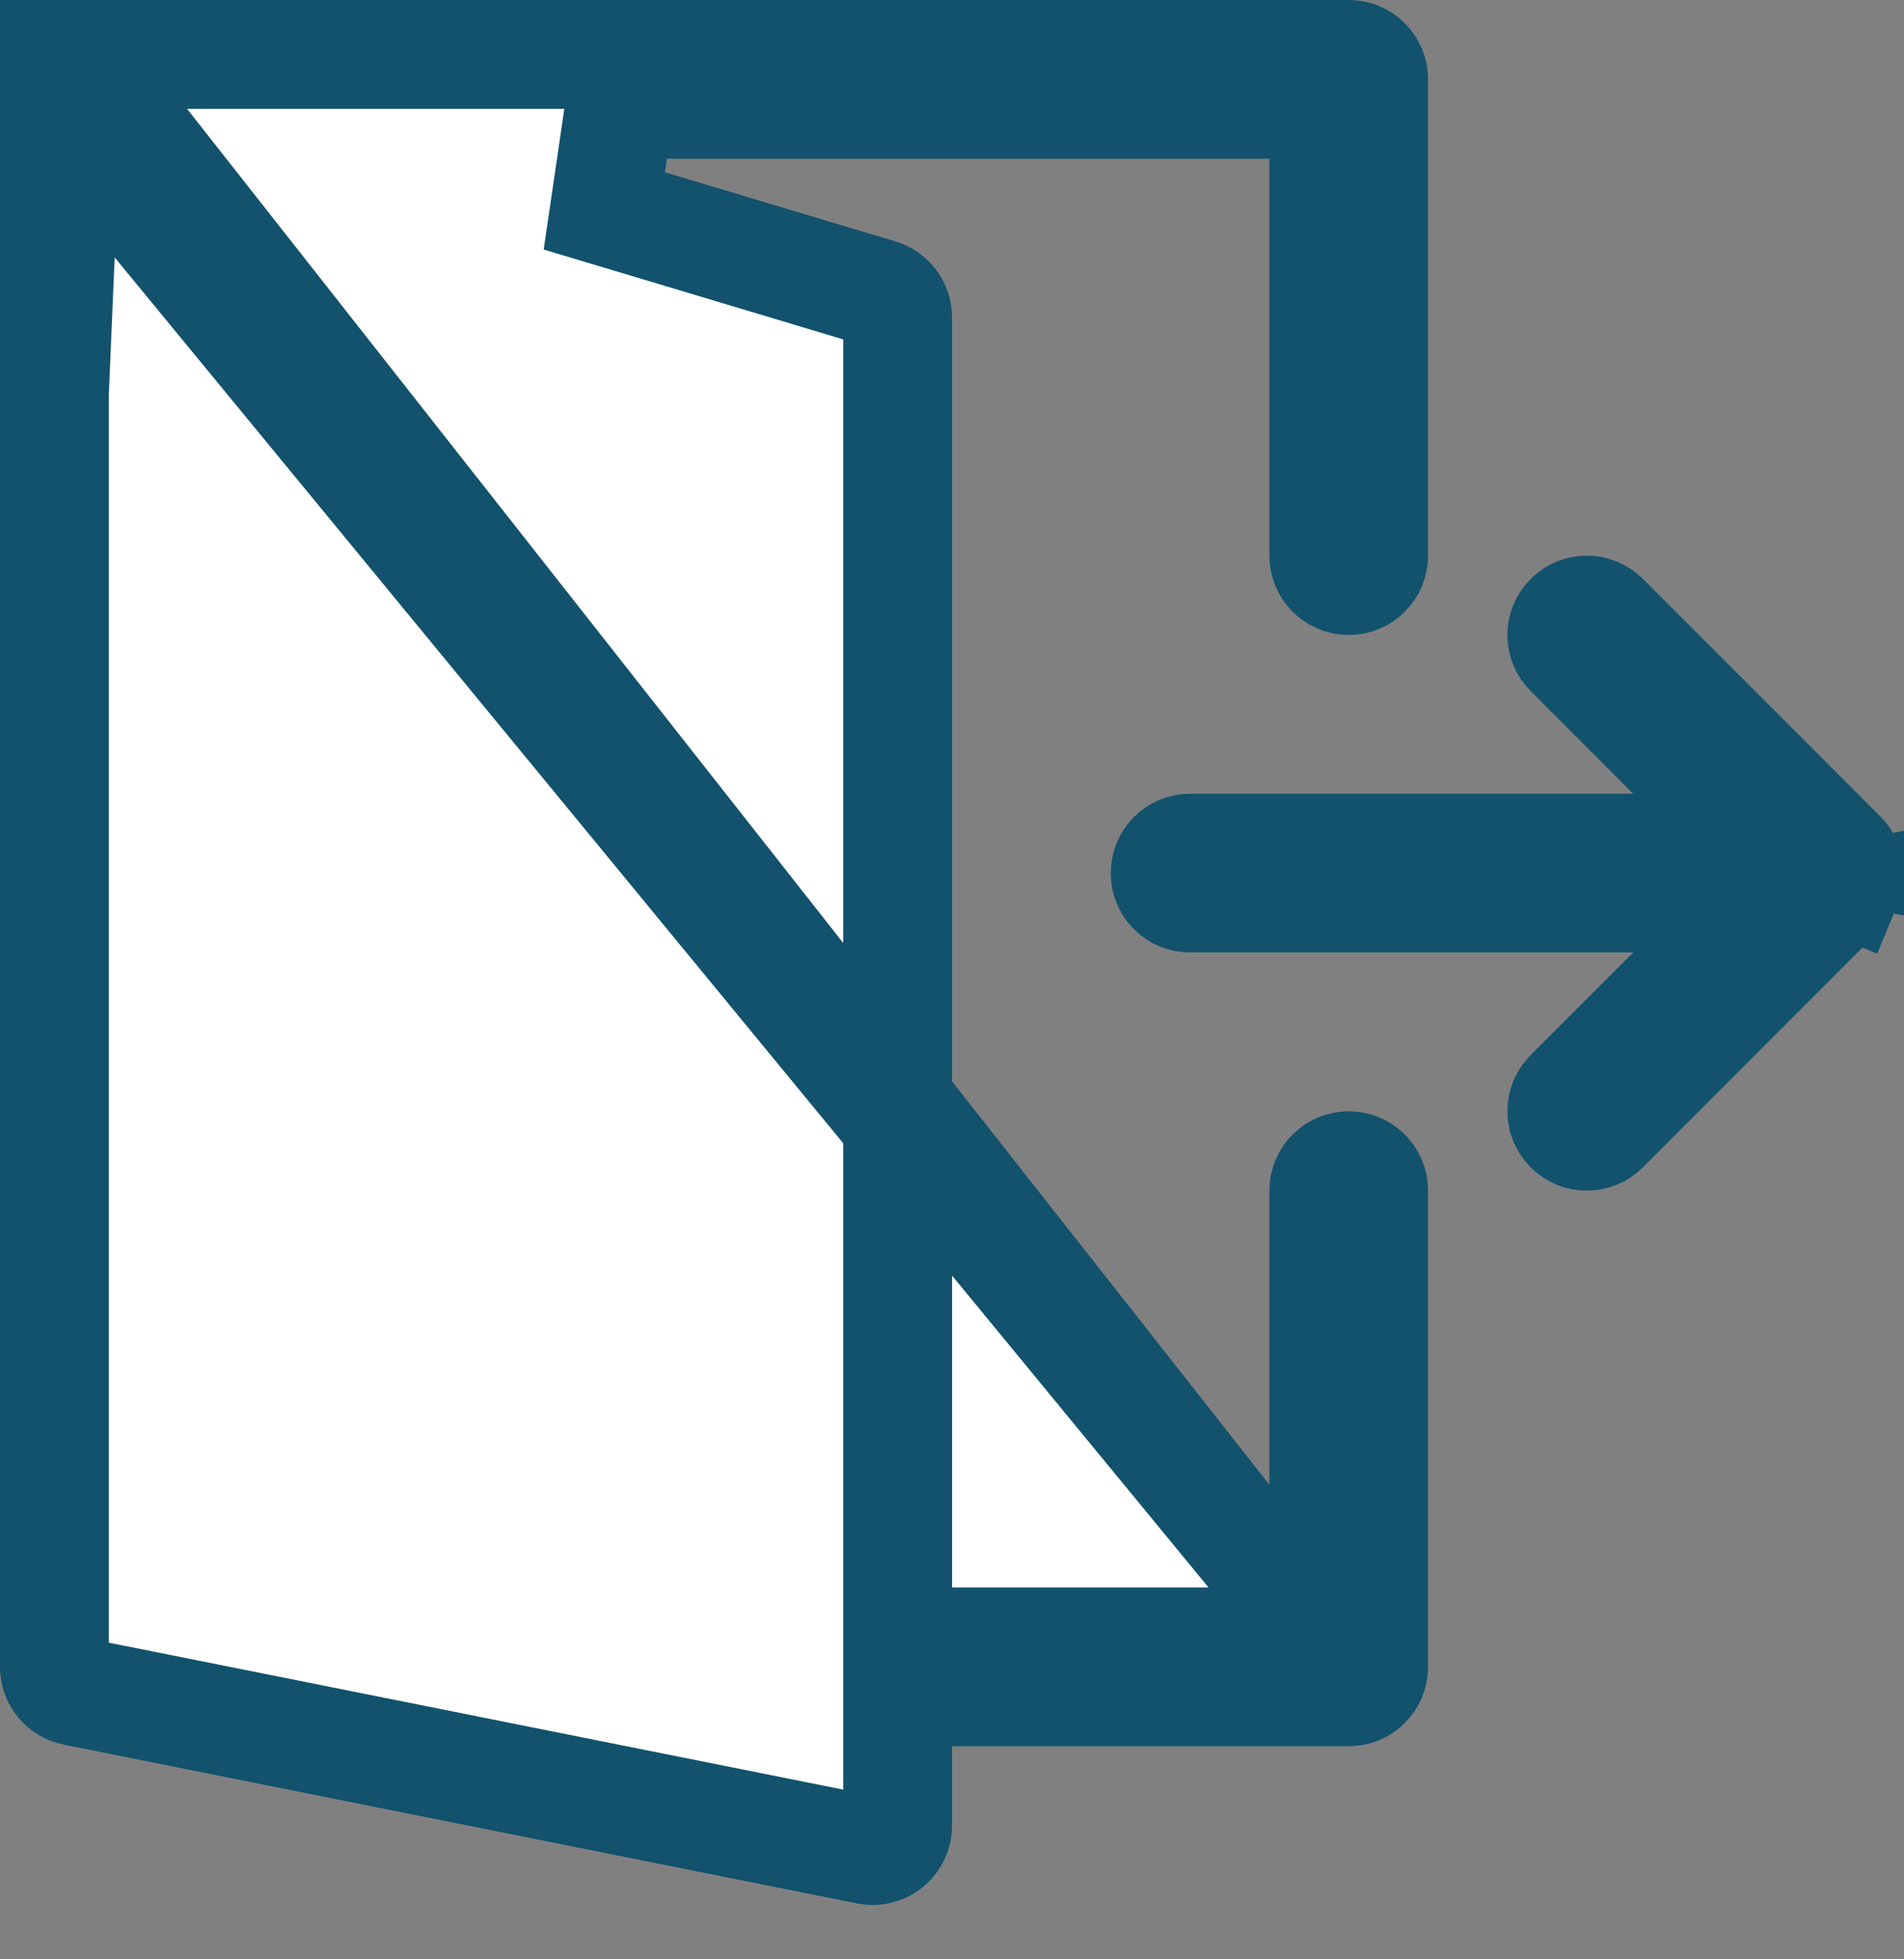 <svg width="35" height="36" viewBox="0 0 35 36" fill="none" xmlns="http://www.w3.org/2000/svg">
<rect x="0" y="0" width="35" height="36" fill="#808080" stroke="none"/>
<path d="M34.889 16.599L33.965 16.217C34.011 16.106 34.011 15.98 33.966 15.869C33.94 15.806 33.904 15.755 33.866 15.717L29.493 11.344C29.493 11.344 29.493 11.344 29.493 11.344C29.313 11.165 29.023 11.164 28.844 11.344C28.664 11.524 28.666 11.813 28.843 11.99L28.844 11.991L30.73 13.877L32.437 15.584H30.023H21.876C21.623 15.584 21.418 15.789 21.418 16.042C21.418 16.296 21.623 16.5 21.876 16.5H30.023H32.437L30.73 18.208L28.844 20.093C28.664 20.273 28.665 20.563 28.843 20.74L28.846 20.743C28.933 20.831 29.047 20.876 29.168 20.876C29.289 20.876 29.403 20.831 29.49 20.743L29.492 20.741L33.866 16.367L33.87 16.364L33.87 16.364C33.905 16.329 33.939 16.28 33.966 16.216L34.889 16.599ZM34.889 16.599C35.037 16.243 35.037 15.841 34.889 15.485V16.599Z" fill="white" stroke="#12526D" stroke-width="2"/>
<path d="M24.334 30.168H23.334H17.501H16.501V29.168V5.834C16.501 5.632 16.368 5.453 16.174 5.394C16.174 5.394 16.174 5.394 16.174 5.394L11.109 3.875L11.396 1.917H23.334H24.334V2.917V10.209C24.334 10.462 24.539 10.667 24.793 10.667C25.046 10.667 25.251 10.462 25.251 10.209V1.458C25.251 1.205 25.046 1 24.793 1H1.55C1.517 1.007 1.473 1.015 1.421 1.021L1.414 1.022L1.414 1.022C1.397 1.024 1.38 1.027 1.355 1.033C1.304 1.046 1.262 1.065 1.222 1.09L1.215 1.078C1.203 1.088 1.191 1.099 1.177 1.109C1.168 1.116 1.159 1.124 1.151 1.131M24.334 30.168L1.34 0.95C1.346 0.943 1.351 0.936 1.357 0.929C1.375 0.905 1.39 0.885 1.398 0.872C1.398 0.872 1.398 0.872 1.398 0.872L1.403 0.864L1.409 0.856L1.413 0.849C1.414 0.848 1.413 0.85 1.412 0.851L1.404 0.863C1.404 0.863 1.404 0.863 1.403 0.864C1.402 0.866 1.4 0.869 1.398 0.871C1.391 0.881 1.381 0.895 1.369 0.911C1.361 0.922 1.351 0.934 1.339 0.948L1.111 0.063M24.334 30.168V29.168V21.876C24.334 21.623 24.539 21.418 24.793 21.418C25.046 21.418 25.251 21.623 25.251 21.876V30.627C25.251 30.88 25.046 31.085 24.793 31.085H17.501H16.501V32.085V33.543C16.501 33.679 16.44 33.81 16.332 33.898C16.25 33.965 16.147 34.002 16.042 34.002C16.009 34.002 15.984 33.999 15.967 33.995L15.96 33.993L15.953 33.992L1.369 31.075L1.368 31.075C1.154 31.032 1 30.845 1 30.627V1.579M24.334 30.168L0.952 1.751M1.151 1.131C1.133 1.141 1.117 1.149 1.101 1.156C1.098 1.168 1.093 1.183 1.087 1.201M1.151 1.131C1.175 1.118 1.201 1.104 1.227 1.087L1.219 1.074C1.267 1.033 1.303 0.993 1.331 0.961L0.952 1.751L0.952 1.751M1.151 1.131C1.125 1.154 1.105 1.177 1.087 1.201M1.087 1.201C1.075 1.217 1.065 1.233 1.056 1.25L1.013 1.227C1.014 1.234 1.014 1.242 1.015 1.252C1.015 1.253 1.015 1.254 1.016 1.255C1.016 1.262 1.017 1.27 1.017 1.279C1.018 1.291 1.019 1.304 1.02 1.319C1.02 1.334 1.021 1.351 1.021 1.37M1.087 1.201C1.081 1.221 1.072 1.245 1.062 1.271L1.058 1.282L1.053 1.294L1.033 1.34L1.021 1.37M1.021 1.37L1.018 1.376C1.012 1.39 1.008 1.4 1.005 1.407C1.003 1.412 1.002 1.416 1.001 1.419C1 1.42 1 1.421 0.999 1.422C0.999 1.424 0.998 1.426 0.998 1.426C0.998 1.426 0.999 1.424 0.999 1.422C1 1.42 1.001 1.416 1.002 1.412C1.002 1.41 1.002 1.409 1.003 1.407C1.004 1.403 1.004 1.399 1.005 1.394C1.005 1.392 1.006 1.39 1.006 1.388C1.012 1.344 1.014 1.307 1.014 1.278C1.014 1.272 1.014 1.267 1.014 1.262C1.014 1.259 1.014 1.255 1.013 1.251C1.013 1.242 1.013 1.233 1.012 1.227L0.975 1.207C0.974 1.207 0.973 1.208 0.972 1.208L0.957 1.213L0.953 1.214L0.952 1.215M1.021 1.37C1.021 1.382 1.02 1.394 1.02 1.408L1.02 1.415L1.019 1.423C1.017 1.477 1.01 1.525 1.003 1.566C1.002 1.57 1.001 1.575 1 1.579M0.952 1.215C0.953 1.214 0.959 1.212 0.966 1.21C0.968 1.209 0.971 1.208 0.974 1.207L0.172 0.783M0.952 1.215L0.951 1.215L0.952 1.215ZM0.172 0.783L0.982 1.204C0.991 1.2 1.002 1.196 1.014 1.19C1.038 1.18 1.068 1.165 1.103 1.145C1.103 1.144 1.103 1.143 1.104 1.142C1.108 1.131 1.111 1.121 1.112 1.116C1.114 1.11 1.115 1.107 1.114 1.108L1.113 1.112L1.111 1.12C1.11 1.126 1.107 1.134 1.105 1.144C1.12 1.135 1.136 1.125 1.152 1.114L0.56 0.322M0.172 0.783C0.268 0.601 0.401 0.448 0.56 0.322M0.172 0.783C0.16 0.806 0.154 0.83 0.147 0.854C0.143 0.871 0.138 0.889 0.131 0.906C0.126 0.919 0.12 0.933 0.114 0.946C0.073 1.043 0.031 1.139 0.016 1.247C0.012 1.273 0.015 1.297 0.017 1.322C0.019 1.339 0.021 1.356 0.02 1.374C0.02 1.388 0.015 1.401 0.01 1.415C0.005 1.429 0 1.443 0 1.458V30.627L1.308 0.028C1.24 0.035 1.177 0.047 1.111 0.063M0.56 0.322L1.173 1.1C1.178 1.096 1.183 1.092 1.188 1.089C1.19 1.087 1.192 1.086 1.193 1.084L1.188 1.089L1.188 1.089C1.19 1.087 1.192 1.086 1.193 1.084C1.199 1.08 1.205 1.076 1.21 1.071L0.69 0.244M0.56 0.322C0.566 0.318 0.57 0.312 0.574 0.306C0.578 0.299 0.582 0.293 0.588 0.289C0.604 0.276 0.623 0.27 0.642 0.264C0.659 0.258 0.675 0.253 0.69 0.244M0.69 0.244L1.215 1.067C1.263 1.028 1.302 0.99 1.33 0.957L1.111 0.063M0.69 0.244C0.82 0.162 0.958 0.102 1.111 0.063M1 1.579V1.458C1 1.56 0.983 1.639 0.971 1.686C0.965 1.71 0.96 1.728 0.956 1.738C0.954 1.744 0.953 1.749 0.952 1.751M1 1.579C0.993 1.614 0.986 1.644 0.979 1.667C0.972 1.693 0.964 1.715 0.96 1.728L0.954 1.744L0.953 1.749L0.952 1.751M1.027 1.188C1.046 1.18 1.071 1.17 1.098 1.158C1.09 1.18 1.077 1.21 1.06 1.244L1.012 1.219C1.012 1.219 1.012 1.218 1.012 1.218L1.011 1.213L1.011 1.209C1.011 1.207 1.011 1.207 1.011 1.207L1.011 1.207C1.011 1.207 1.011 1.212 1.012 1.219L0.983 1.204C0.995 1.2 1.01 1.195 1.027 1.188Z" fill="white" stroke="#12526D" stroke-width="2"/>
</svg>
